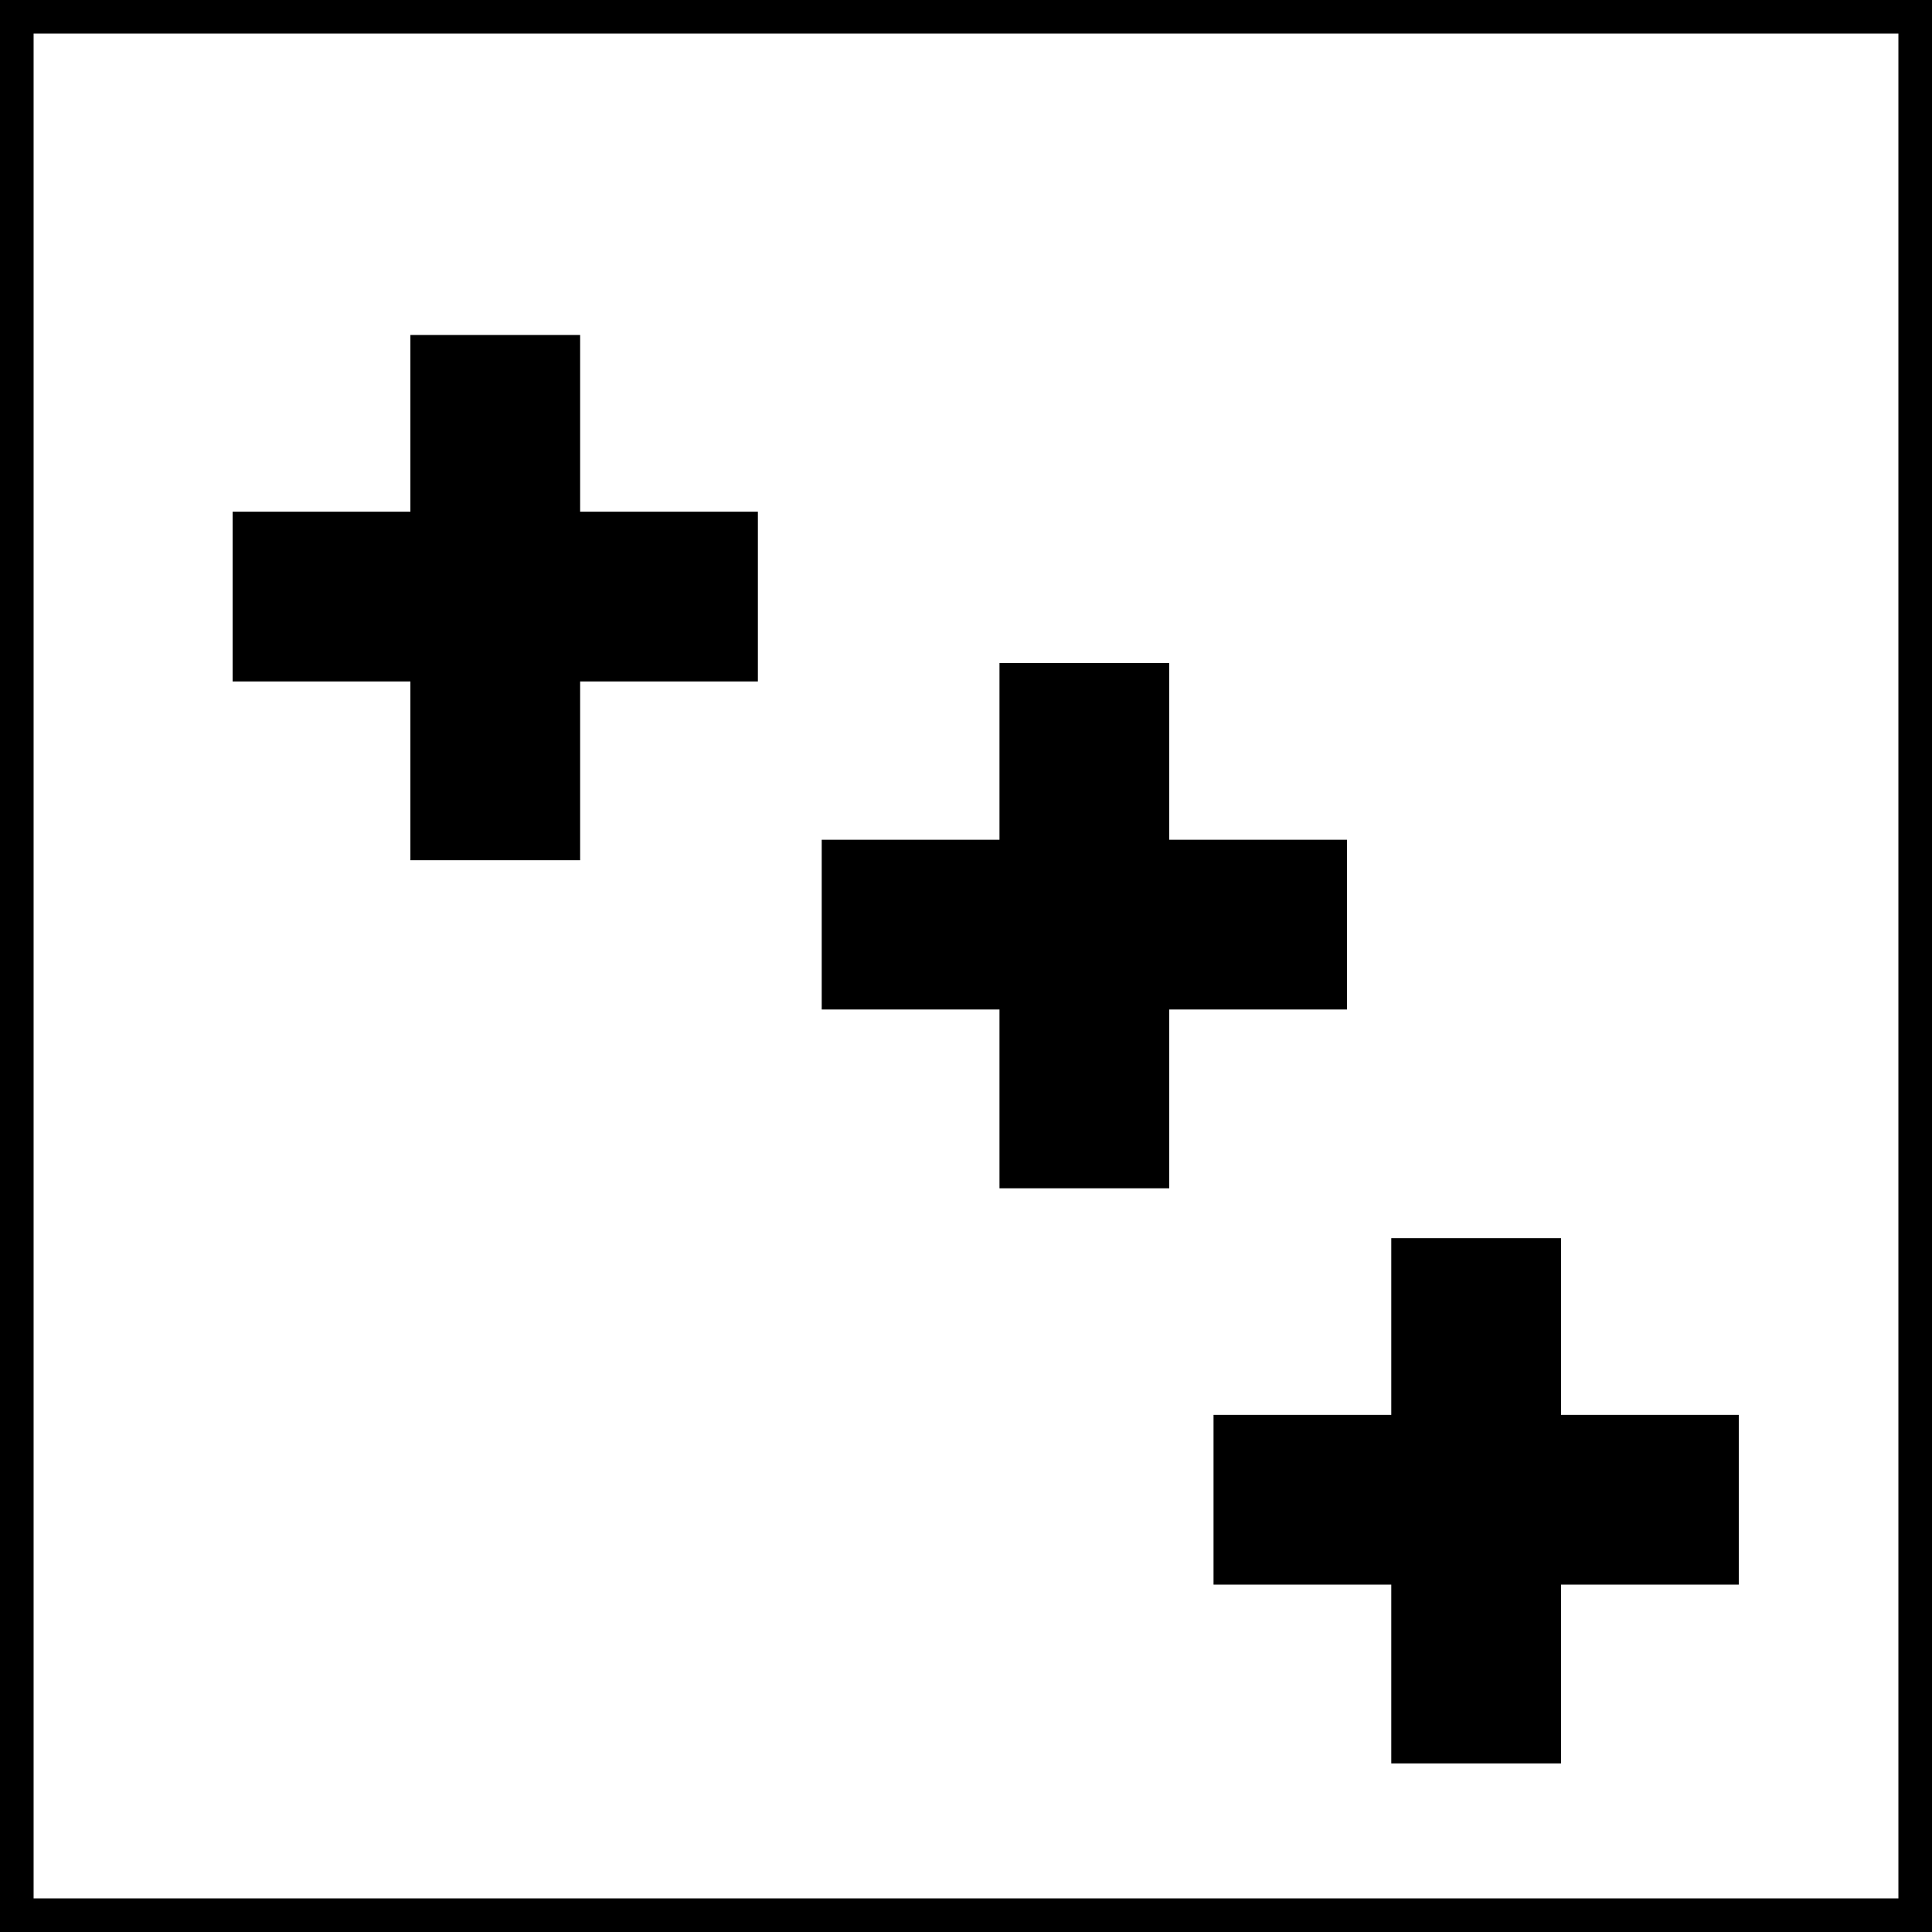<svg version="1.1" xmlns="http://www.w3.org/2000/svg" xmlns:xlink="http://www.w3.org/1999/xlink" width="115" height="115" viewBox="0,0,115,115"><g transform="translate(-182.5,-122.5)"><g data-paper-data="{&quot;isPaintingLayer&quot;:true}" fill-rule="nonzero" stroke="#000000" stroke-linecap="butt" stroke-linejoin="miter" stroke-miterlimit="10" stroke-dasharray="" stroke-dashoffset="0" style="mix-blend-mode: normal"><path d="M183.5,236.5v-113h113v113z" data-paper-data="{&quot;index&quot;:null}" fill="none" stroke-width="2"/><g fill="#000000" stroke-width="4"><path d="M208.928,171.704v-27.265h6.104v27.265z" data-paper-data="{&quot;index&quot;:null}"/><path d="M198.347,154.958h27.265v6.104h-27.265z" data-paper-data="{&quot;index&quot;:null}"/></g><g fill="#000000" stroke-width="4"><path d="M243.993,191.231v-27.265h6.104v27.265z" data-paper-data="{&quot;index&quot;:null}"/><path d="M233.412,174.485h27.265v6.104h-27.265z" data-paper-data="{&quot;index&quot;:null}"/></g><g fill="#000000" stroke-width="4"><path d="M267.314,225.465v-27.265h6.104v27.265z" data-paper-data="{&quot;index&quot;:null}"/><path d="M256.734,208.719h27.265v6.104h-27.265z" data-paper-data="{&quot;index&quot;:null}"/></g></g></g></svg>